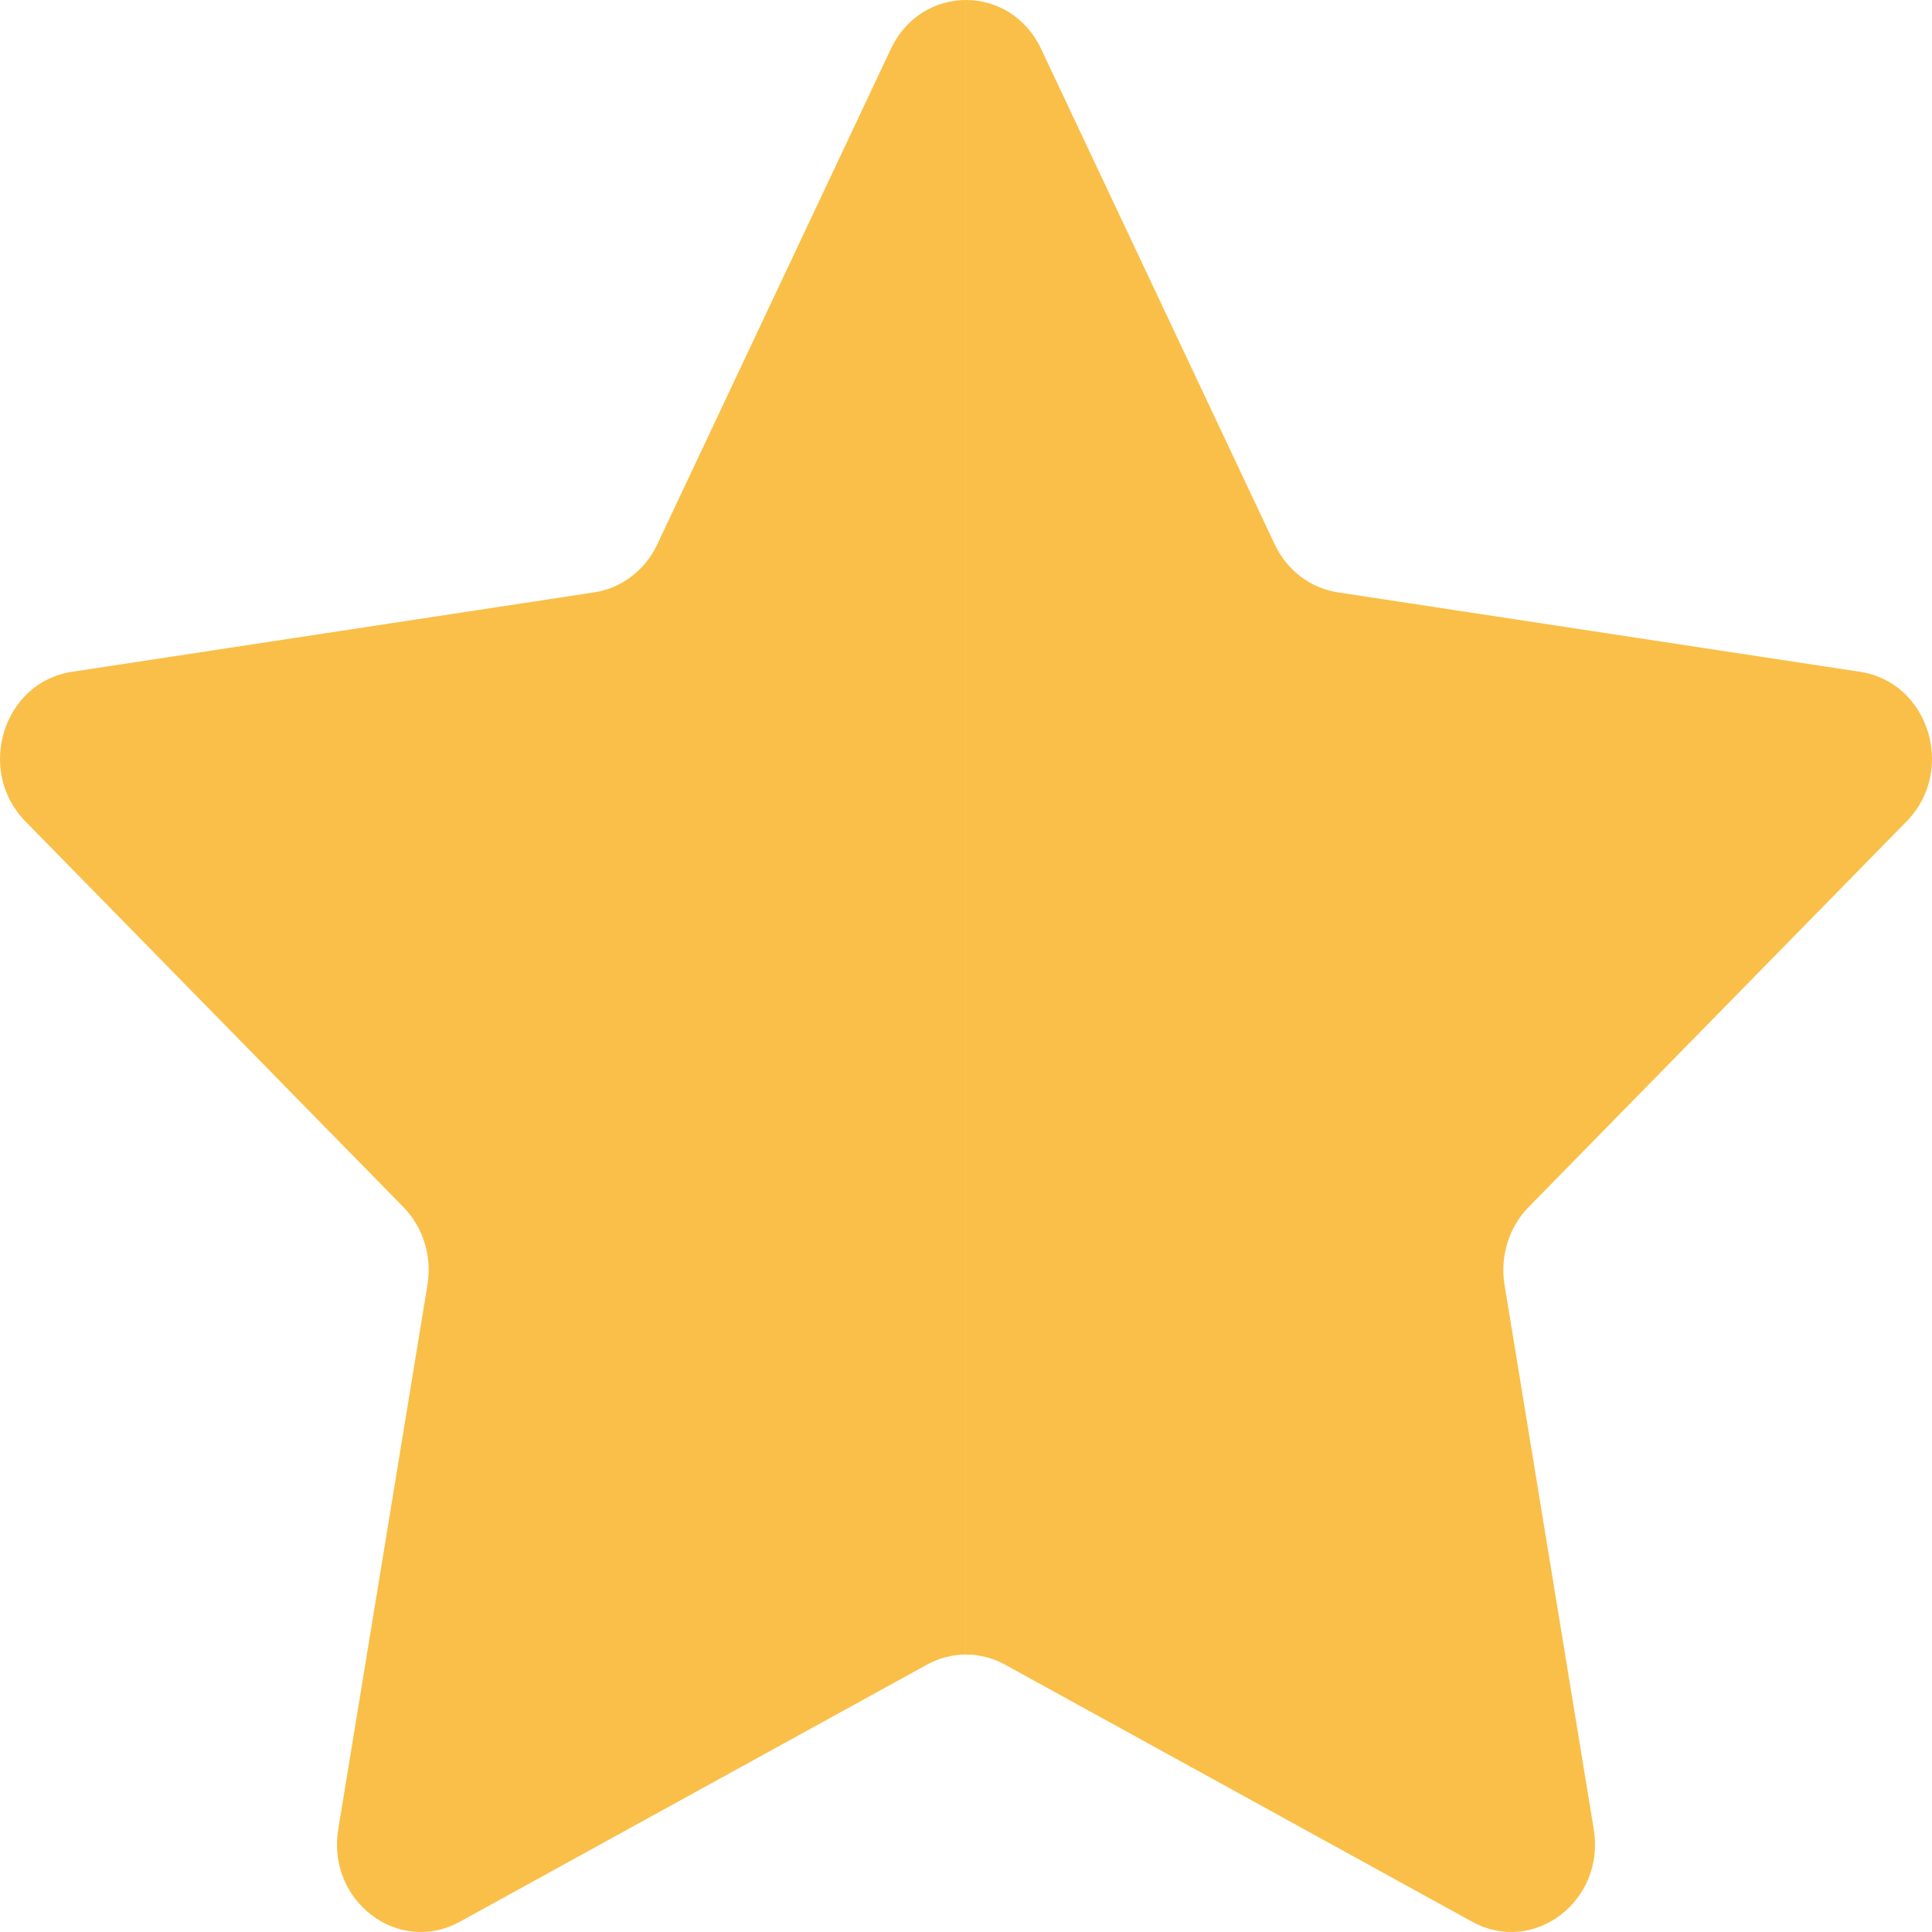 <svg width="80" height="80" viewBox="0 0 80 80" fill="none" xmlns="http://www.w3.org/2000/svg">
	<path d="M52.784 22.542L43.11 2.024C42.473 0.674 41.235 -0.001 39.998 0V68.511C40.553 68.511 41.108 68.65 41.614 68.928L60.961 79.576C63.506 80.976 66.48 78.714 65.994 75.748L62.299 53.196C62.106 52.019 62.479 50.817 63.296 49.983L78.949 34.011C81.007 31.911 79.871 28.251 77.026 27.819L55.395 24.528C54.265 24.357 53.289 23.614 52.784 22.542Z" fill="#FABF48"/>
	<path d="M19.039 79.576L38.386 68.928C38.891 68.65 39.445 68.511 39.998 68.511V0C38.762 0.001 37.526 0.675 36.89 2.024L27.216 22.542C26.711 23.614 25.735 24.357 24.605 24.528L2.973 27.819C0.129 28.251 -1.007 31.911 1.051 34.011L16.704 49.983C17.521 50.817 17.894 52.019 17.701 53.196L14.006 75.748C13.52 78.714 16.494 80.976 19.039 79.576Z" fill="#FABF48"/>
</svg>
